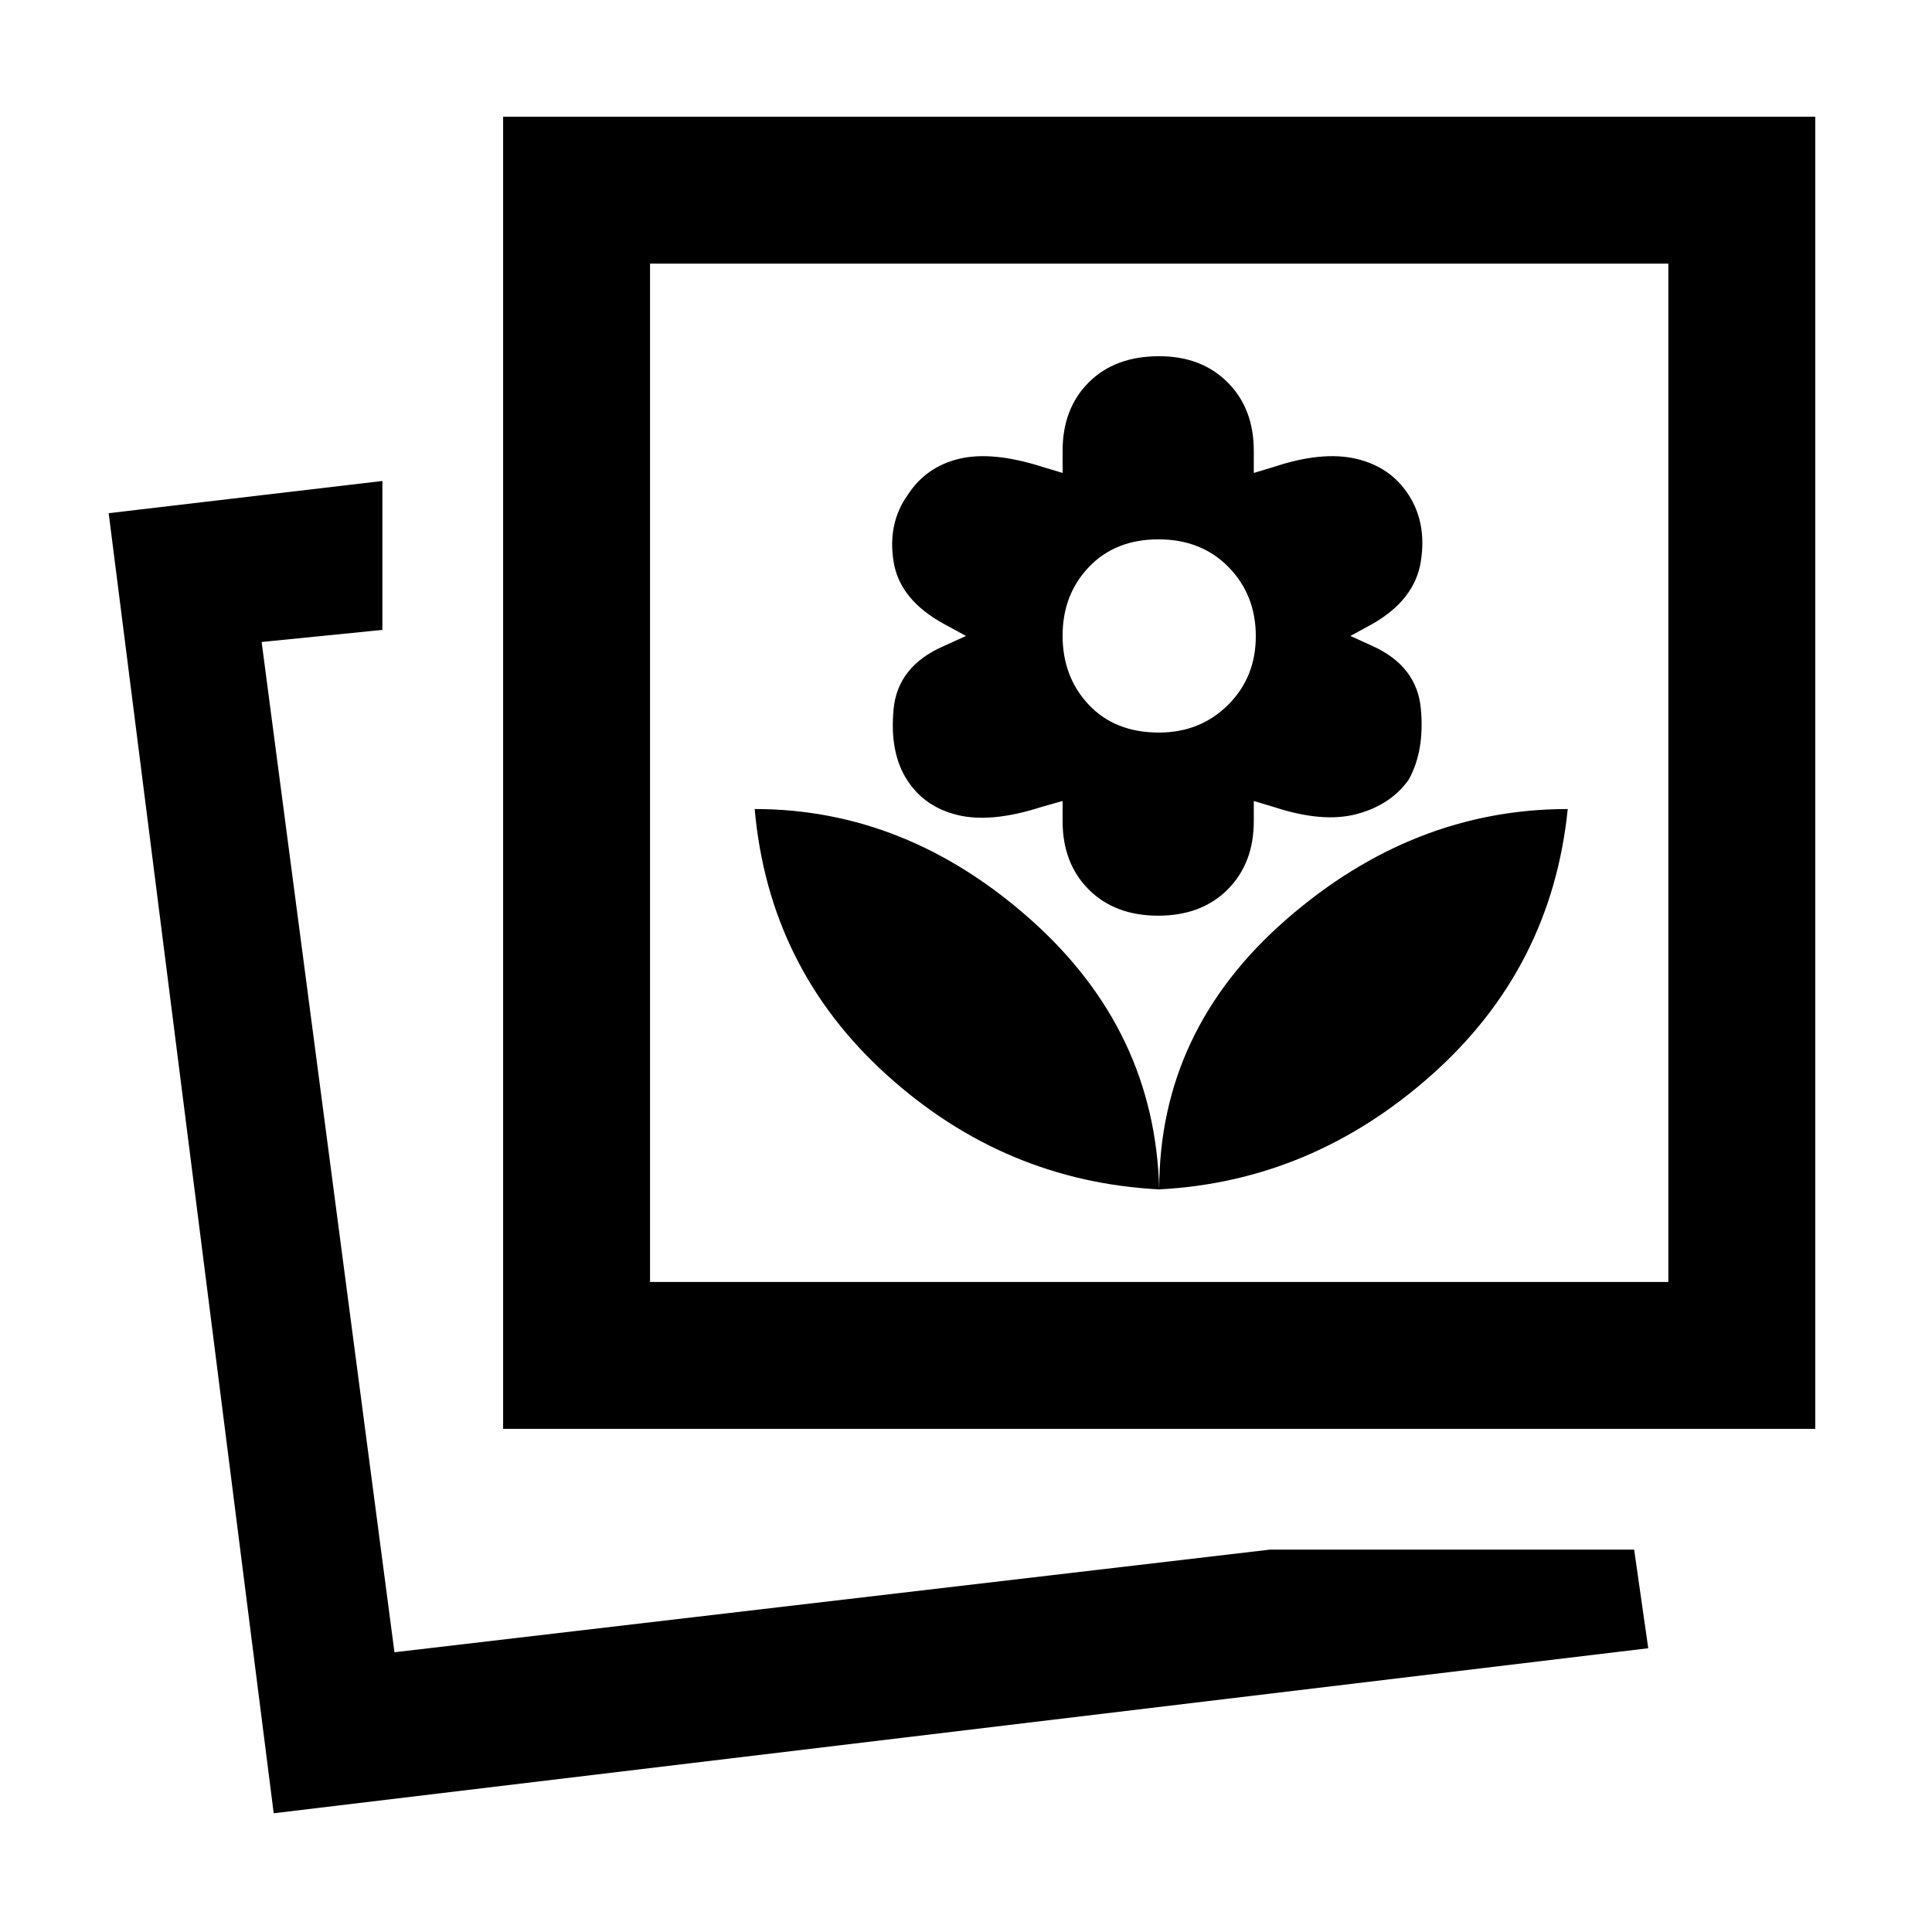 <svg xmlns="http://www.w3.org/2000/svg" height="48" viewBox="0 -960 960 960" width="48"><path d="M576-369q76-4 135.5-57T779-558q-77 0-140 55t-63 134Zm0 0q-2-79-63.79-134-61.8-55-137.21-55 7 79 65.5 132T576-369Zm-.5-136q21.5 0 34.5-13t13-34v-10l10 3q24.33 8 41.16 3.5 16.84-4.5 25.78-17.02Q708-587 706-608q-2-21-24-31l-11-5 11-6q21-12 24-31t-6-33q-9-14-26-18t-41 4l-10 3v-11q0-21-13-34t-34-13q-22 0-35 13t-13 34v11l-10-3q-25-8-41.5-4T451-714q-10 14-7 33t25 31l11 6-11 5q-23 10-25 31.5t6.68 34.98Q459.29-559 475.92-555t41.5-4l10.58-3v10q0 21 13 34t34.5 13Zm.39-91Q554-596 541-609.82t-13-34.29q0-20.47 13.11-34.18 13.1-13.71 34.5-13.71 21.39 0 34.89 13.82t13.5 34.29q0 20.47-13.82 34.18T575.89-596ZM631-190h181l7 49-683 82-82-646 136-16v74l-60 6 66 502 435-51Zm-381-60v-652h652v652H250Zm73-73h506v-506H323v506ZM196-139Zm380-437Z"/></svg>